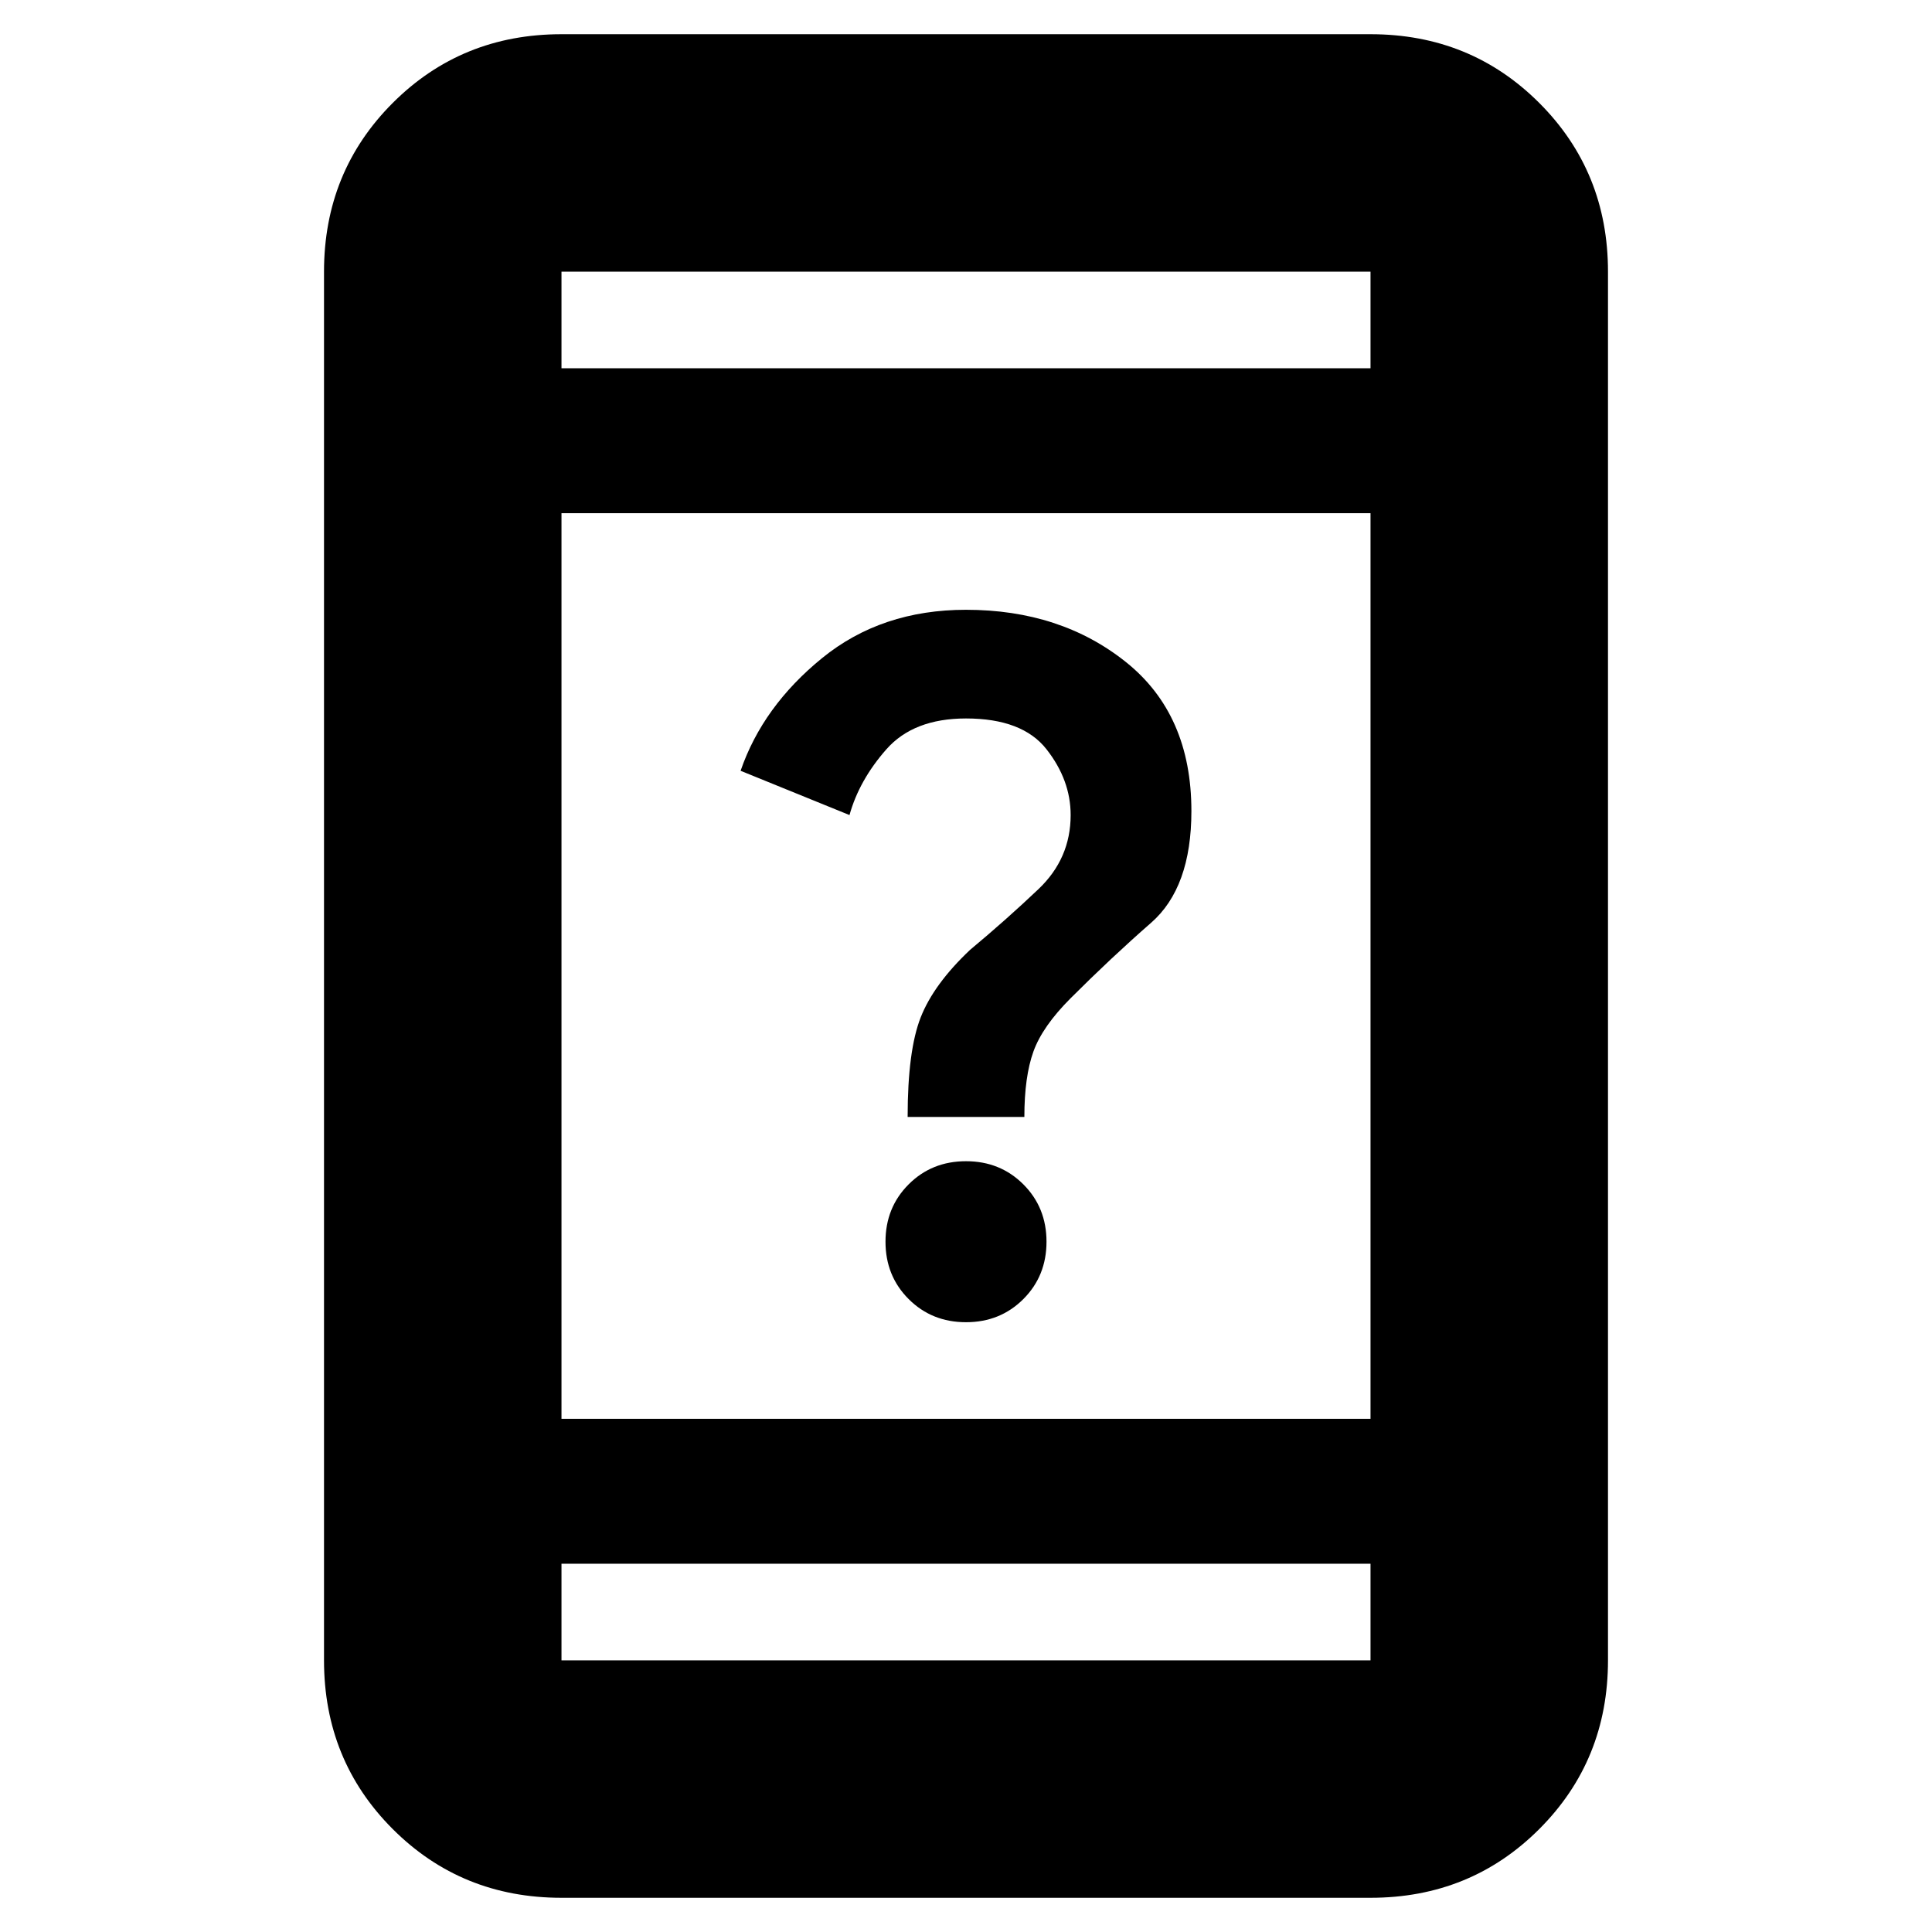 <svg xmlns="http://www.w3.org/2000/svg" height="20" viewBox="0 -960 960 960" width="20"><path d="M480-303q-17 0-28.5-11.5T440-343q0-17 11.5-28.5T480-383q17 0 28.5 11.5T520-343q0 17-11.5 28.5T480-303Zm-29-102q0-33 6.5-49.5T482-488q18-15 34-30.19 16-15.2 16-36.81 0-17.39-12-32.7-12-15.3-40-15.3-26.05 0-39.56 15.32-13.51 15.33-18.33 32.68L368-577q11-32 40.5-56t71.5-24q47 0 79.5 26t32.5 74q0 38-20 55.5T532-464q-14 14-18.5 26.5T509-405h-58ZM279-17q-49.7 0-83.85-34.15Q161-85.3 161-135v-690q0-49.7 34.15-83.85Q229.3-943 279-943h402q49.7 0 83.85 34.15Q799-874.7 799-825v690q0 49.7-34.15 83.85Q730.7-17 681-17H279Zm0-166v48h402v-48H279Zm0-72h402v-450H279v450Zm0-522h402v-48H279v48Zm0 0v-48 48Zm0 594v48-48Z"/></svg>